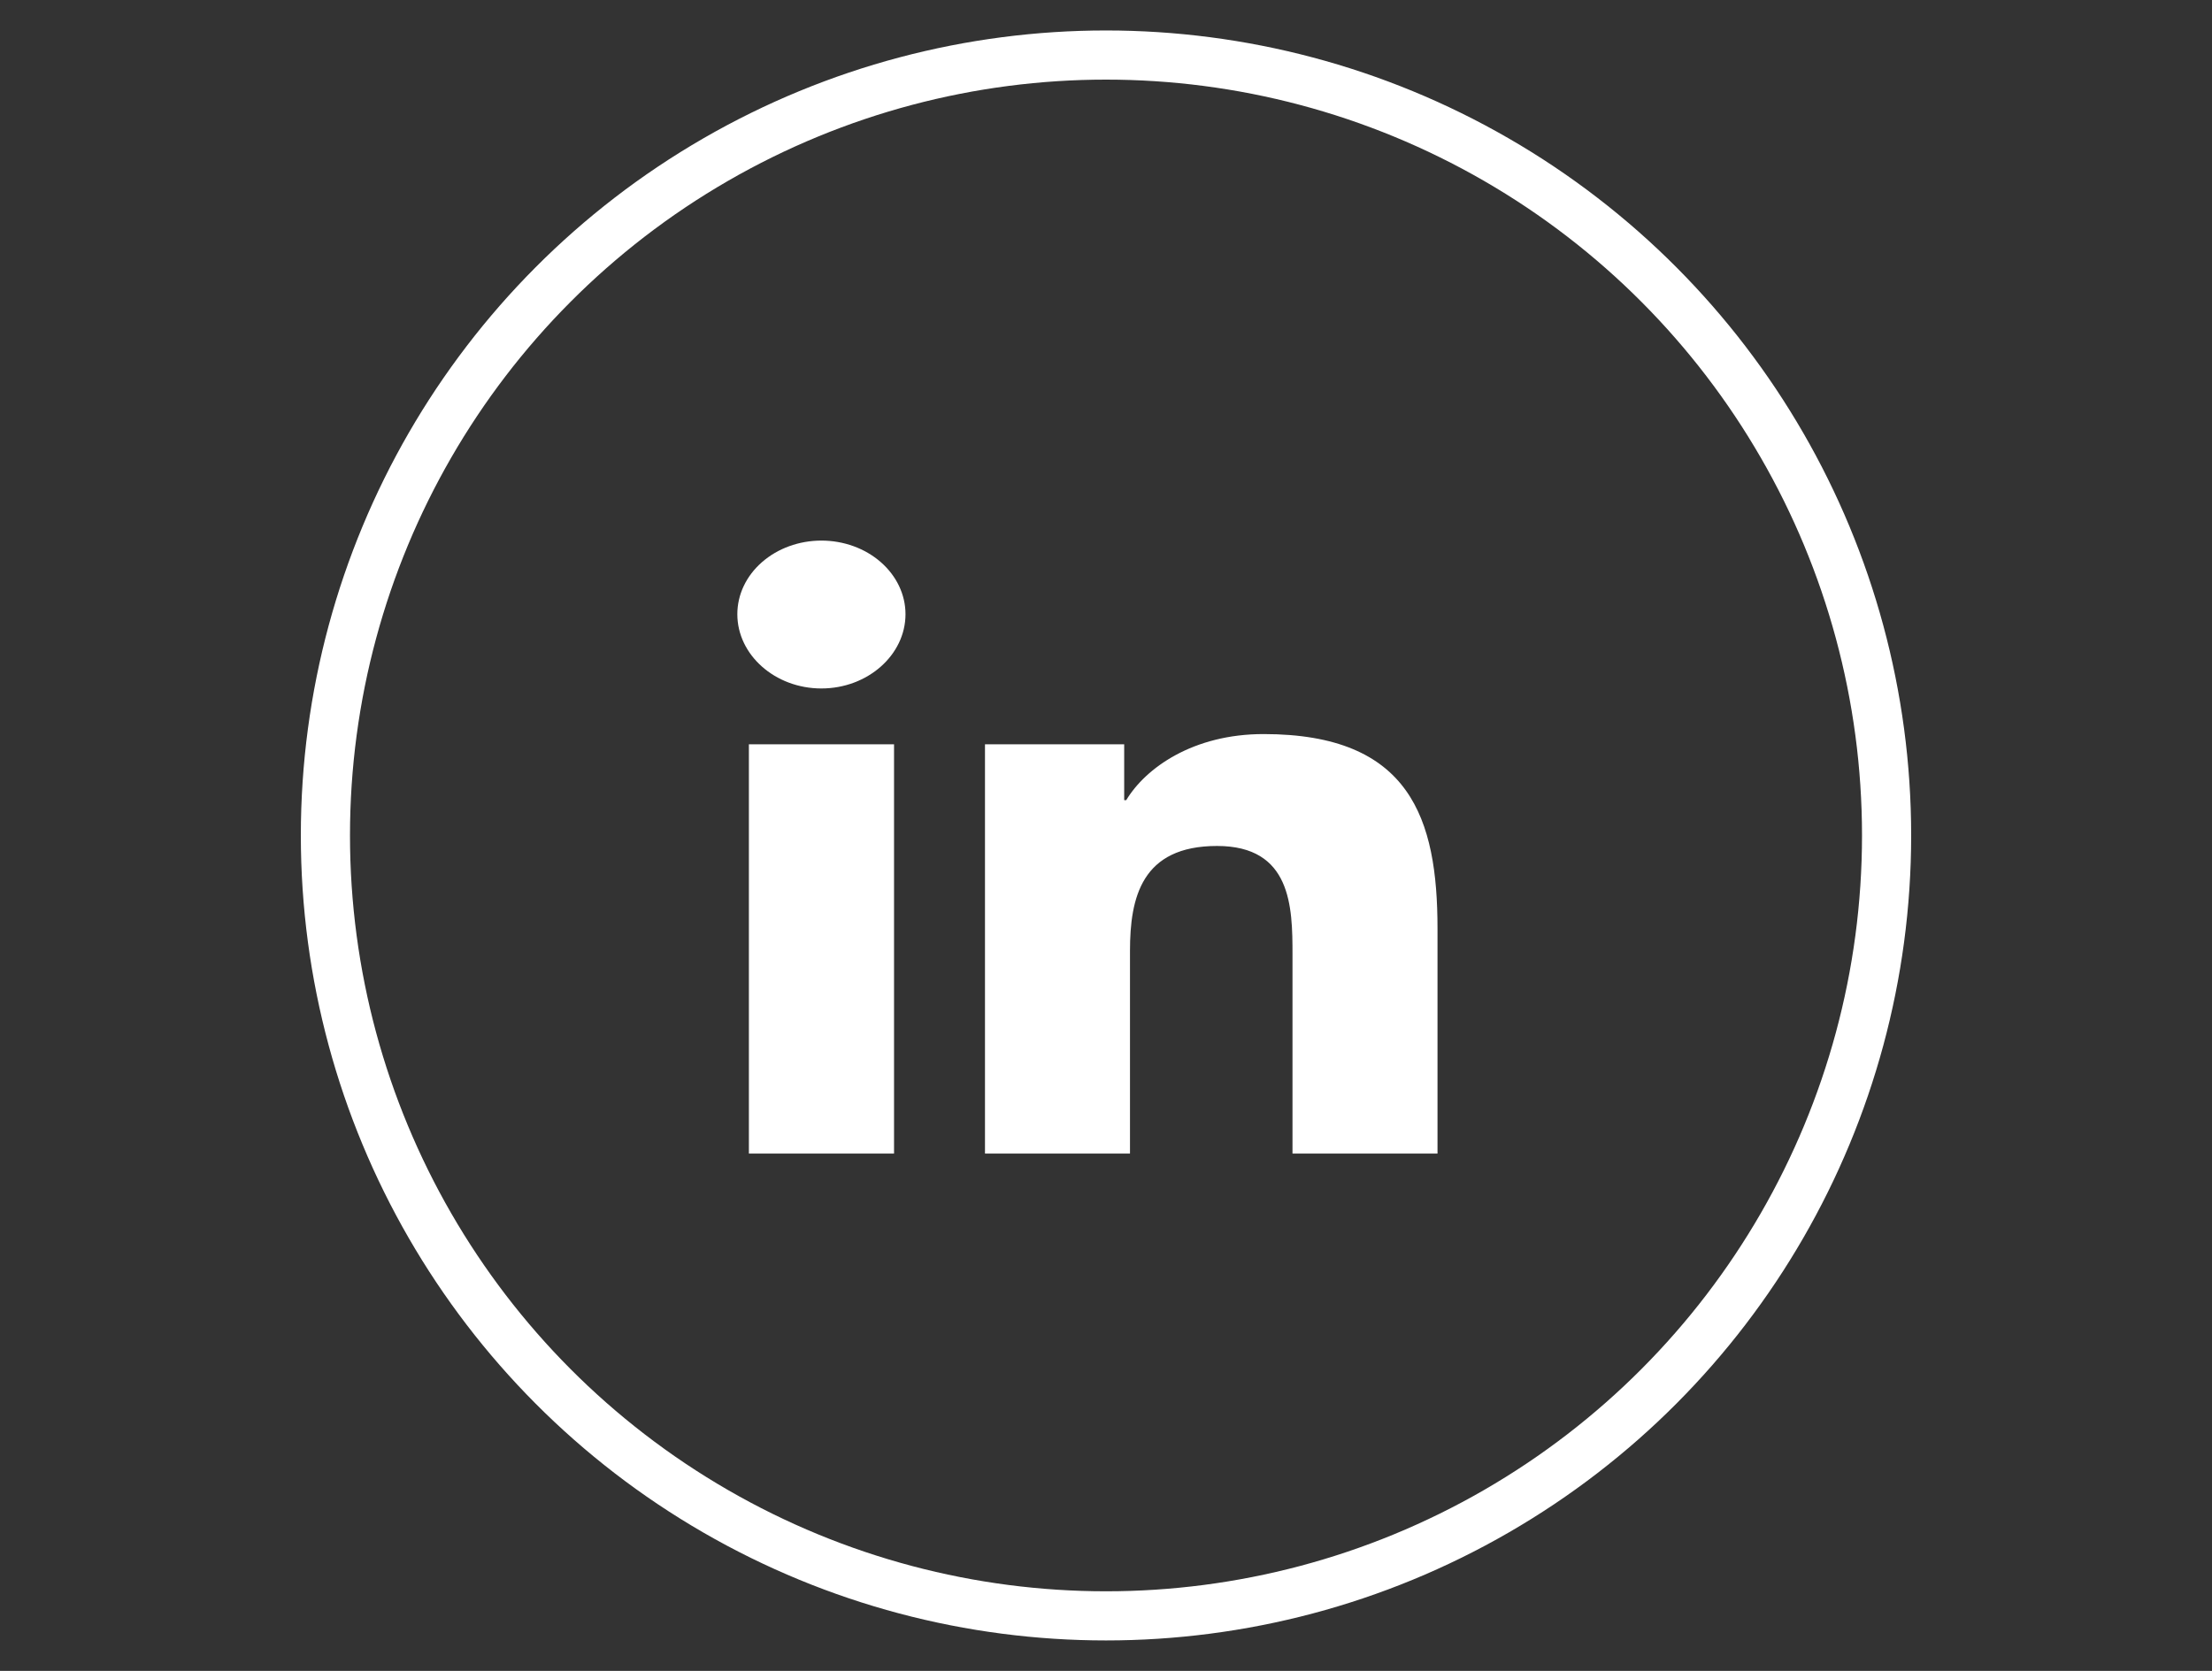 <svg width="45" height="34" viewBox="0 0 45 34" fill="none" xmlns="http://www.w3.org/2000/svg">
<rect x="0" y="0" width="45" height="34" fill="#333333" stroke="none"/>
<circle cx="22.5" cy="17" r="15.88" stroke="white"/>
<path d="M18.188 23.473H15.235V15.145H18.188V23.473ZM16.71 14.009C15.766 14.009 15 13.325 15 12.498C15 12.1 15.18 11.72 15.501 11.439C15.822 11.158 16.257 11 16.71 11C17.164 11 17.599 11.158 17.919 11.439C18.24 11.72 18.421 12.1 18.421 12.498C18.421 13.325 17.654 14.009 16.71 14.009ZM29.241 23.473H26.294V19.419C26.294 18.453 26.272 17.214 24.759 17.214C23.223 17.214 22.988 18.264 22.988 19.349V23.473H20.038V15.145H22.87V16.281H22.912C23.306 15.627 24.269 14.937 25.706 14.937C28.695 14.937 29.244 16.66 29.244 18.898V23.473H29.241Z" fill="white"/>
</svg>
